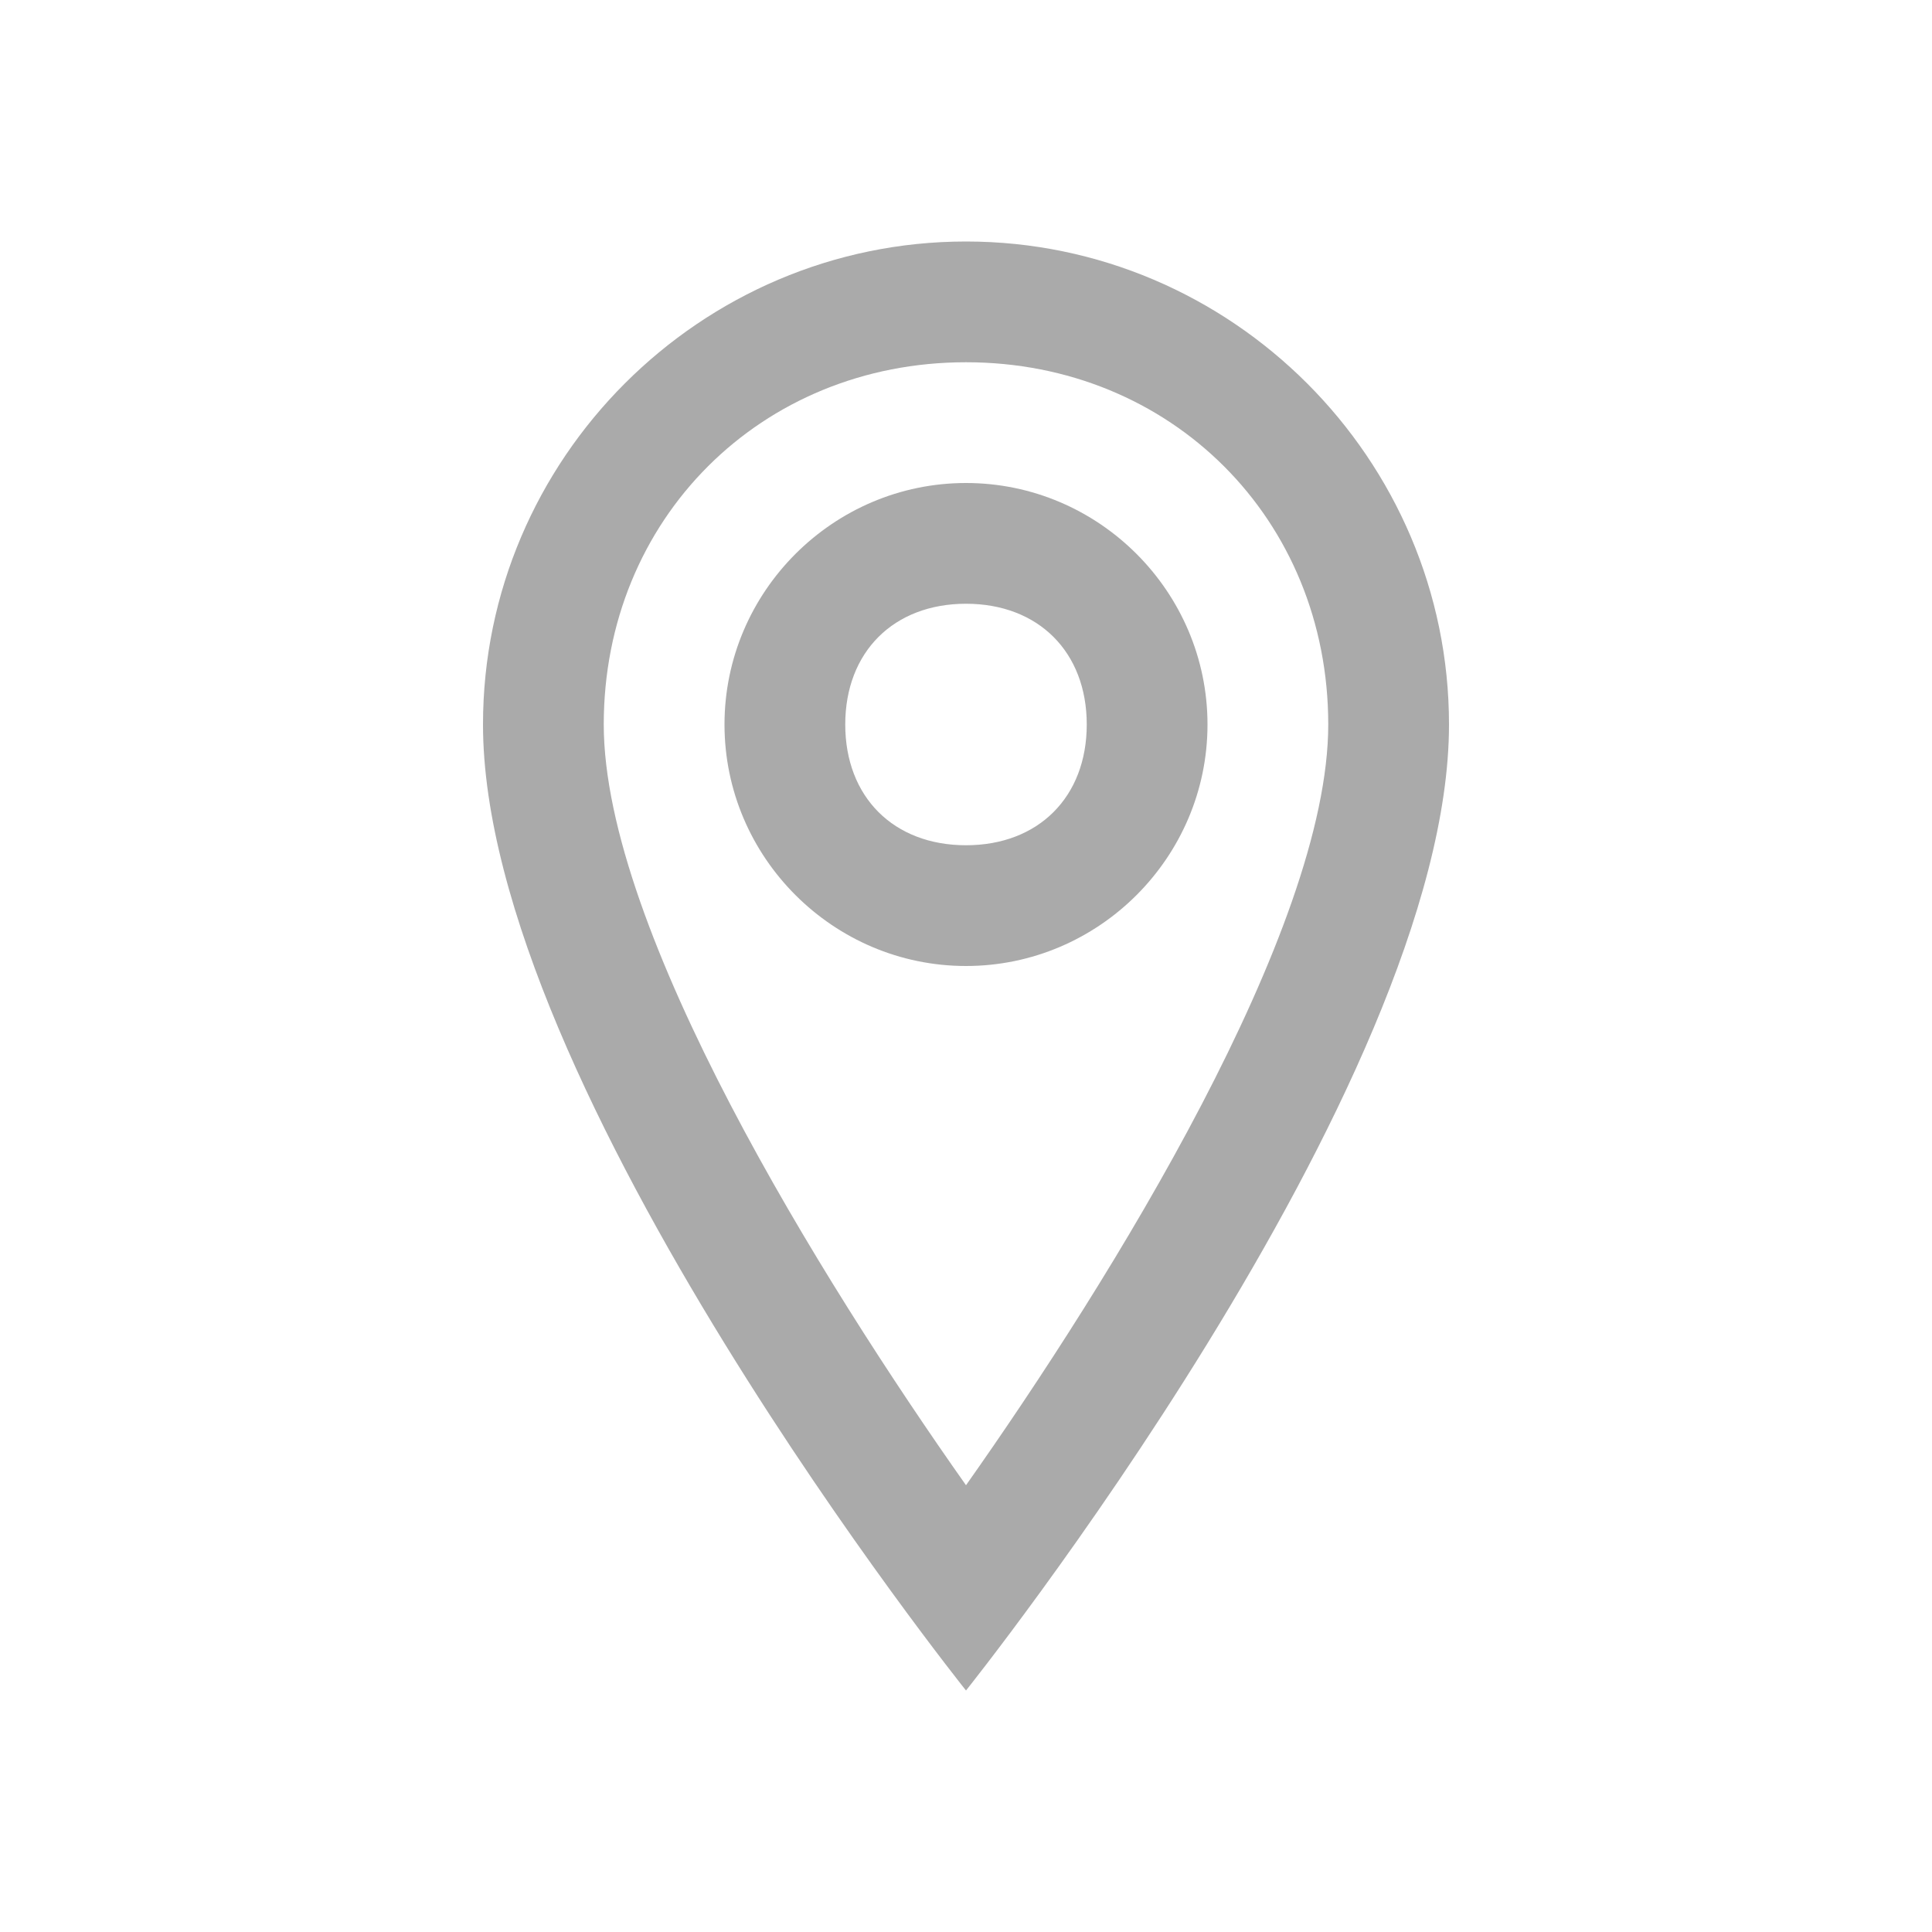 <svg xmlns="http://www.w3.org/2000/svg" xmlns:xlink="http://www.w3.org/1999/xlink" width="16" height="16" viewBox="0 0 16 16"><style>.st1{clip-path:url(#SVGID_00000183228241316624572030000014212002990508767378_)}.st2{fill-rule:evenodd;clip-rule:evenodd}</style><path fill="#aaaaaa" d="M8 3c1.7 0 3 1.3 3 3s-1.8 4.6-3 6.3C6.8 10.6 5 7.7 5 6s1.3-3 3-3m0-1C5.8 2 4 3.8 4 6c0 3 4 8 4 8s4-5 4-8c0-2.2-1.8-4-4-4" class="st0"/><path fill="#aaaaaa" d="M8 5c.6 0 1 .4 1 1s-.4 1-1 1-1-.4-1-1 .4-1 1-1m0-1c-1.1 0-2 .9-2 2s.9 2 2 2 2-.9 2-2-.9-2-2-2" class="st0"/></svg>